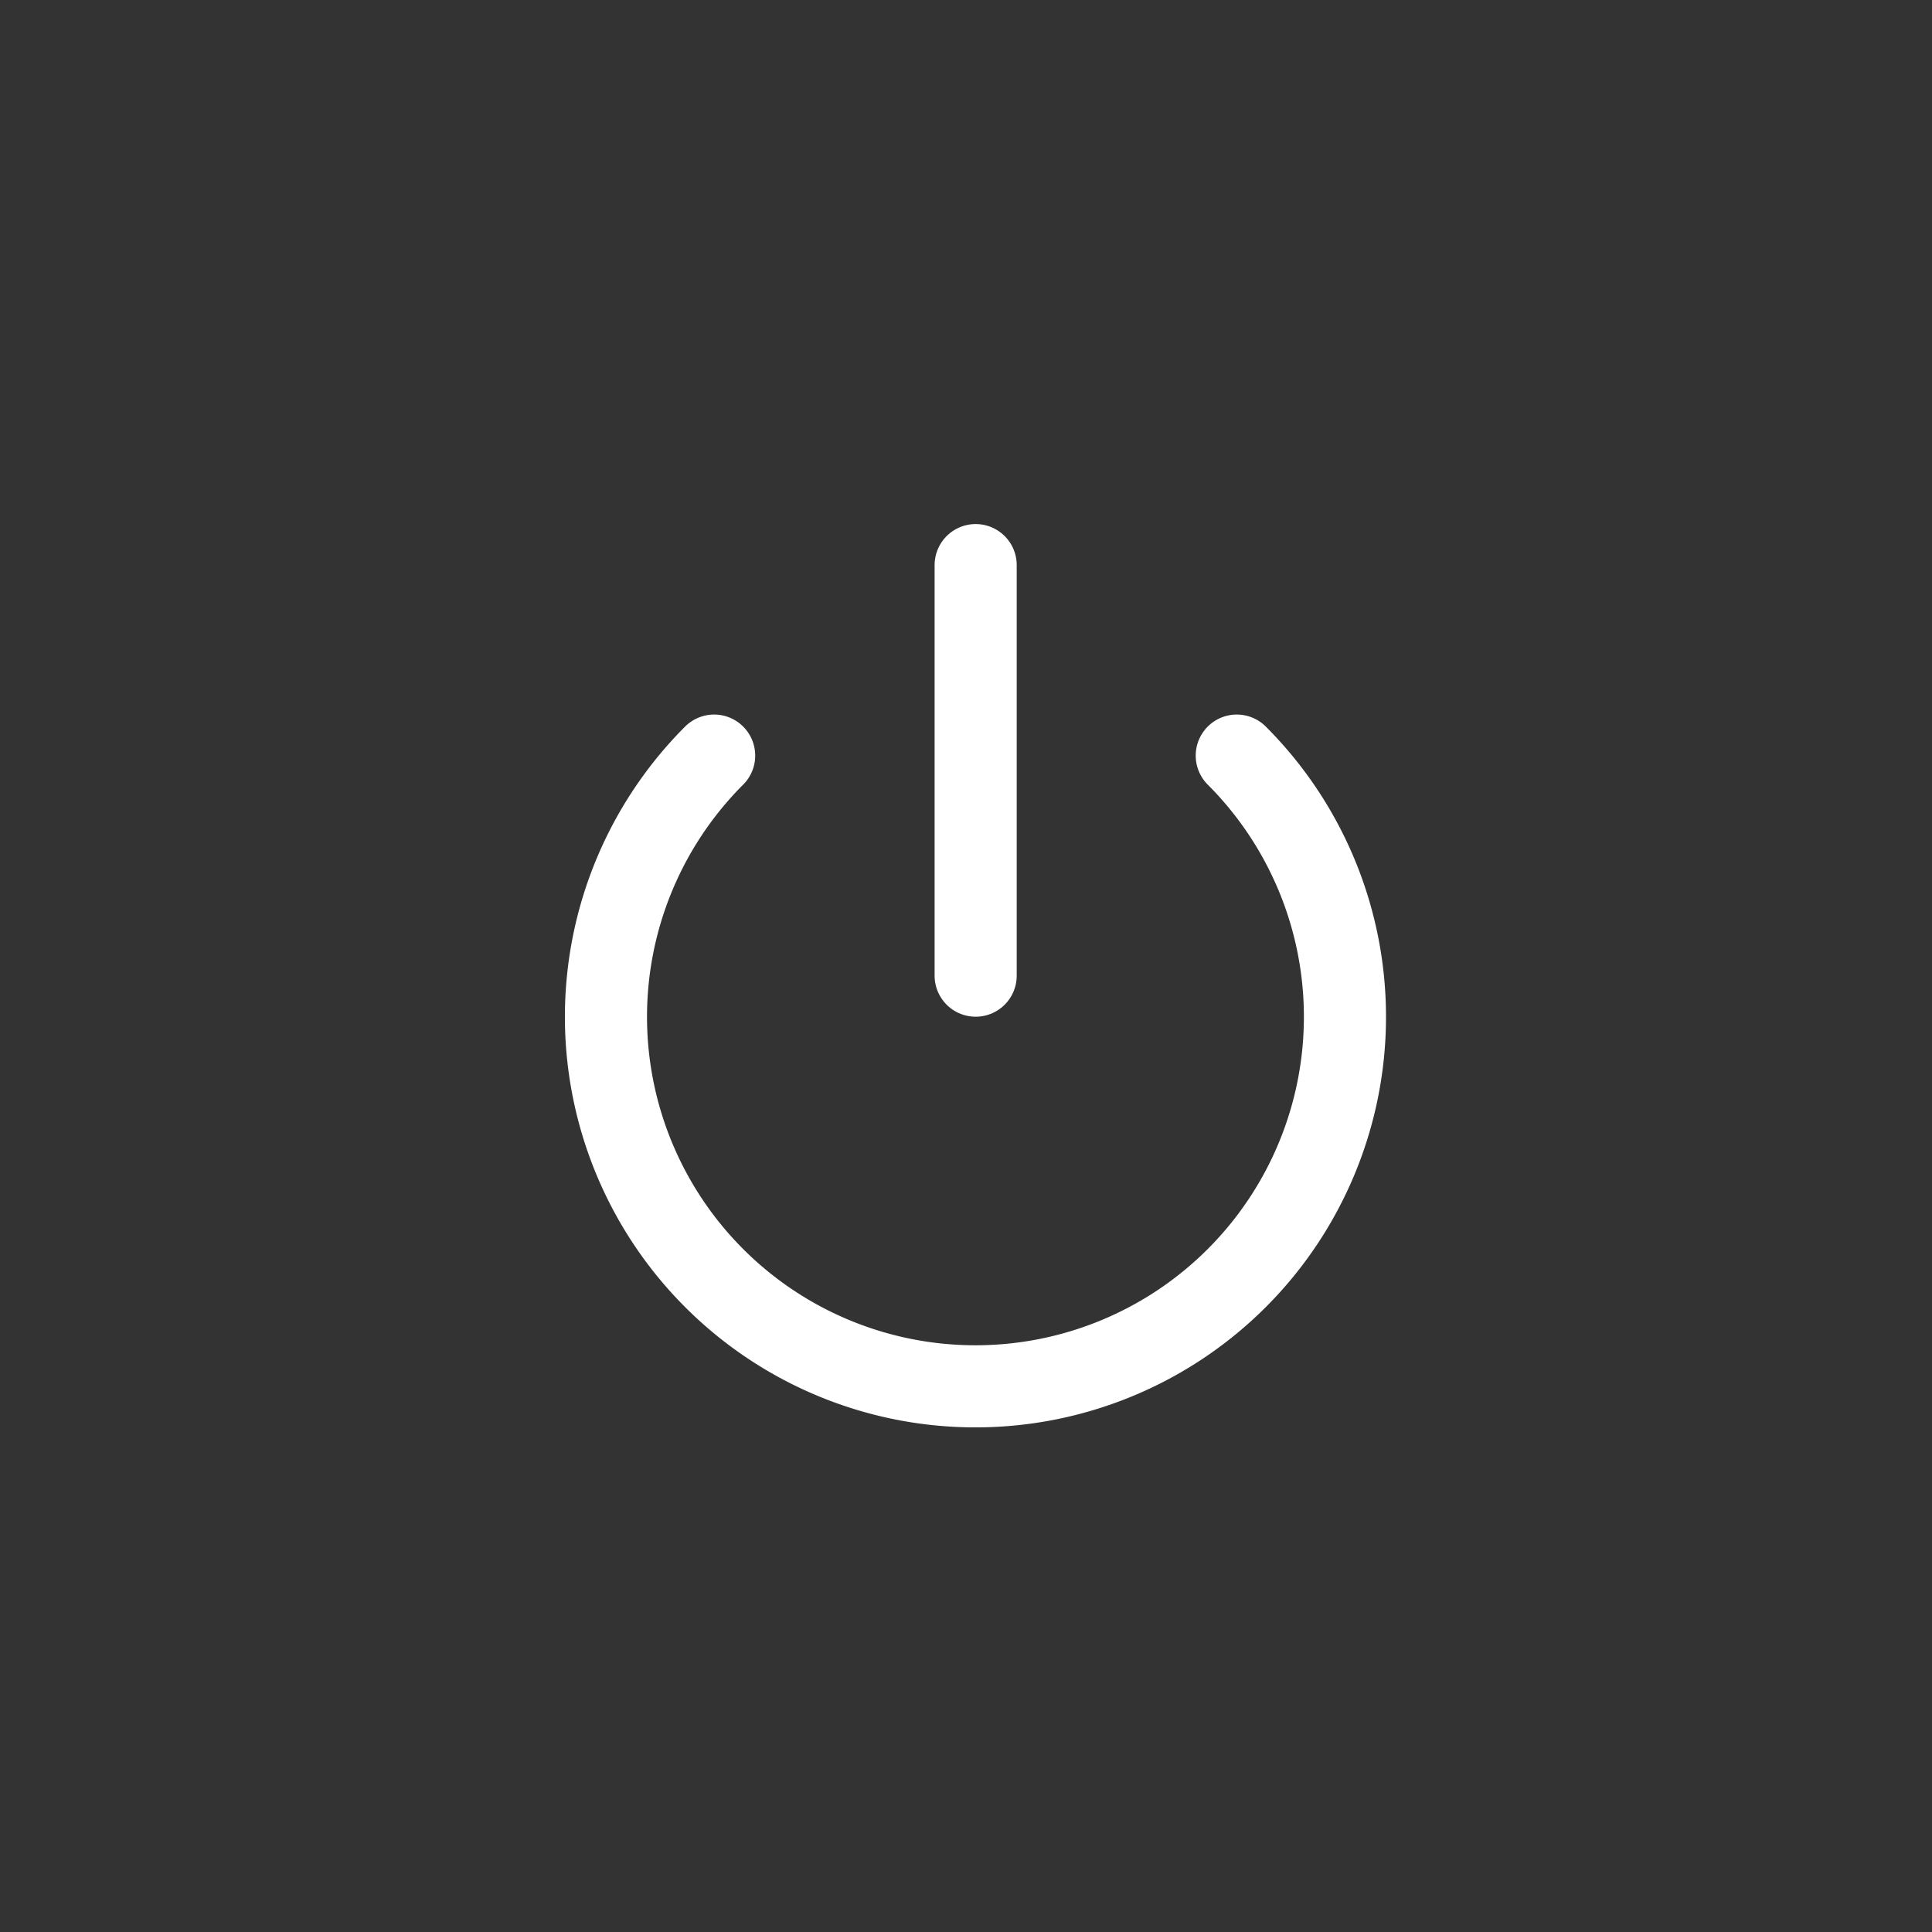 <?xml version="1.0" encoding="UTF-8"?>
<svg xmlns="http://www.w3.org/2000/svg" width="24" height="24" viewBox="0 0 40 40" fill="none" stroke="white" stroke-width="2" stroke-linecap="round" stroke-linejoin="round">
  <rect x="0" y="0" width="40" height="40" fill="#333333" stroke="none"/>
  <g transform="translate(10, 10) scale(0.85)">
    <path d="M18.36 6.64a9 9 0 1 1-12.73 0"></path>
    <line x1="12" y1="2" x2="12" y2="12"></line>
  </g>
</svg>
